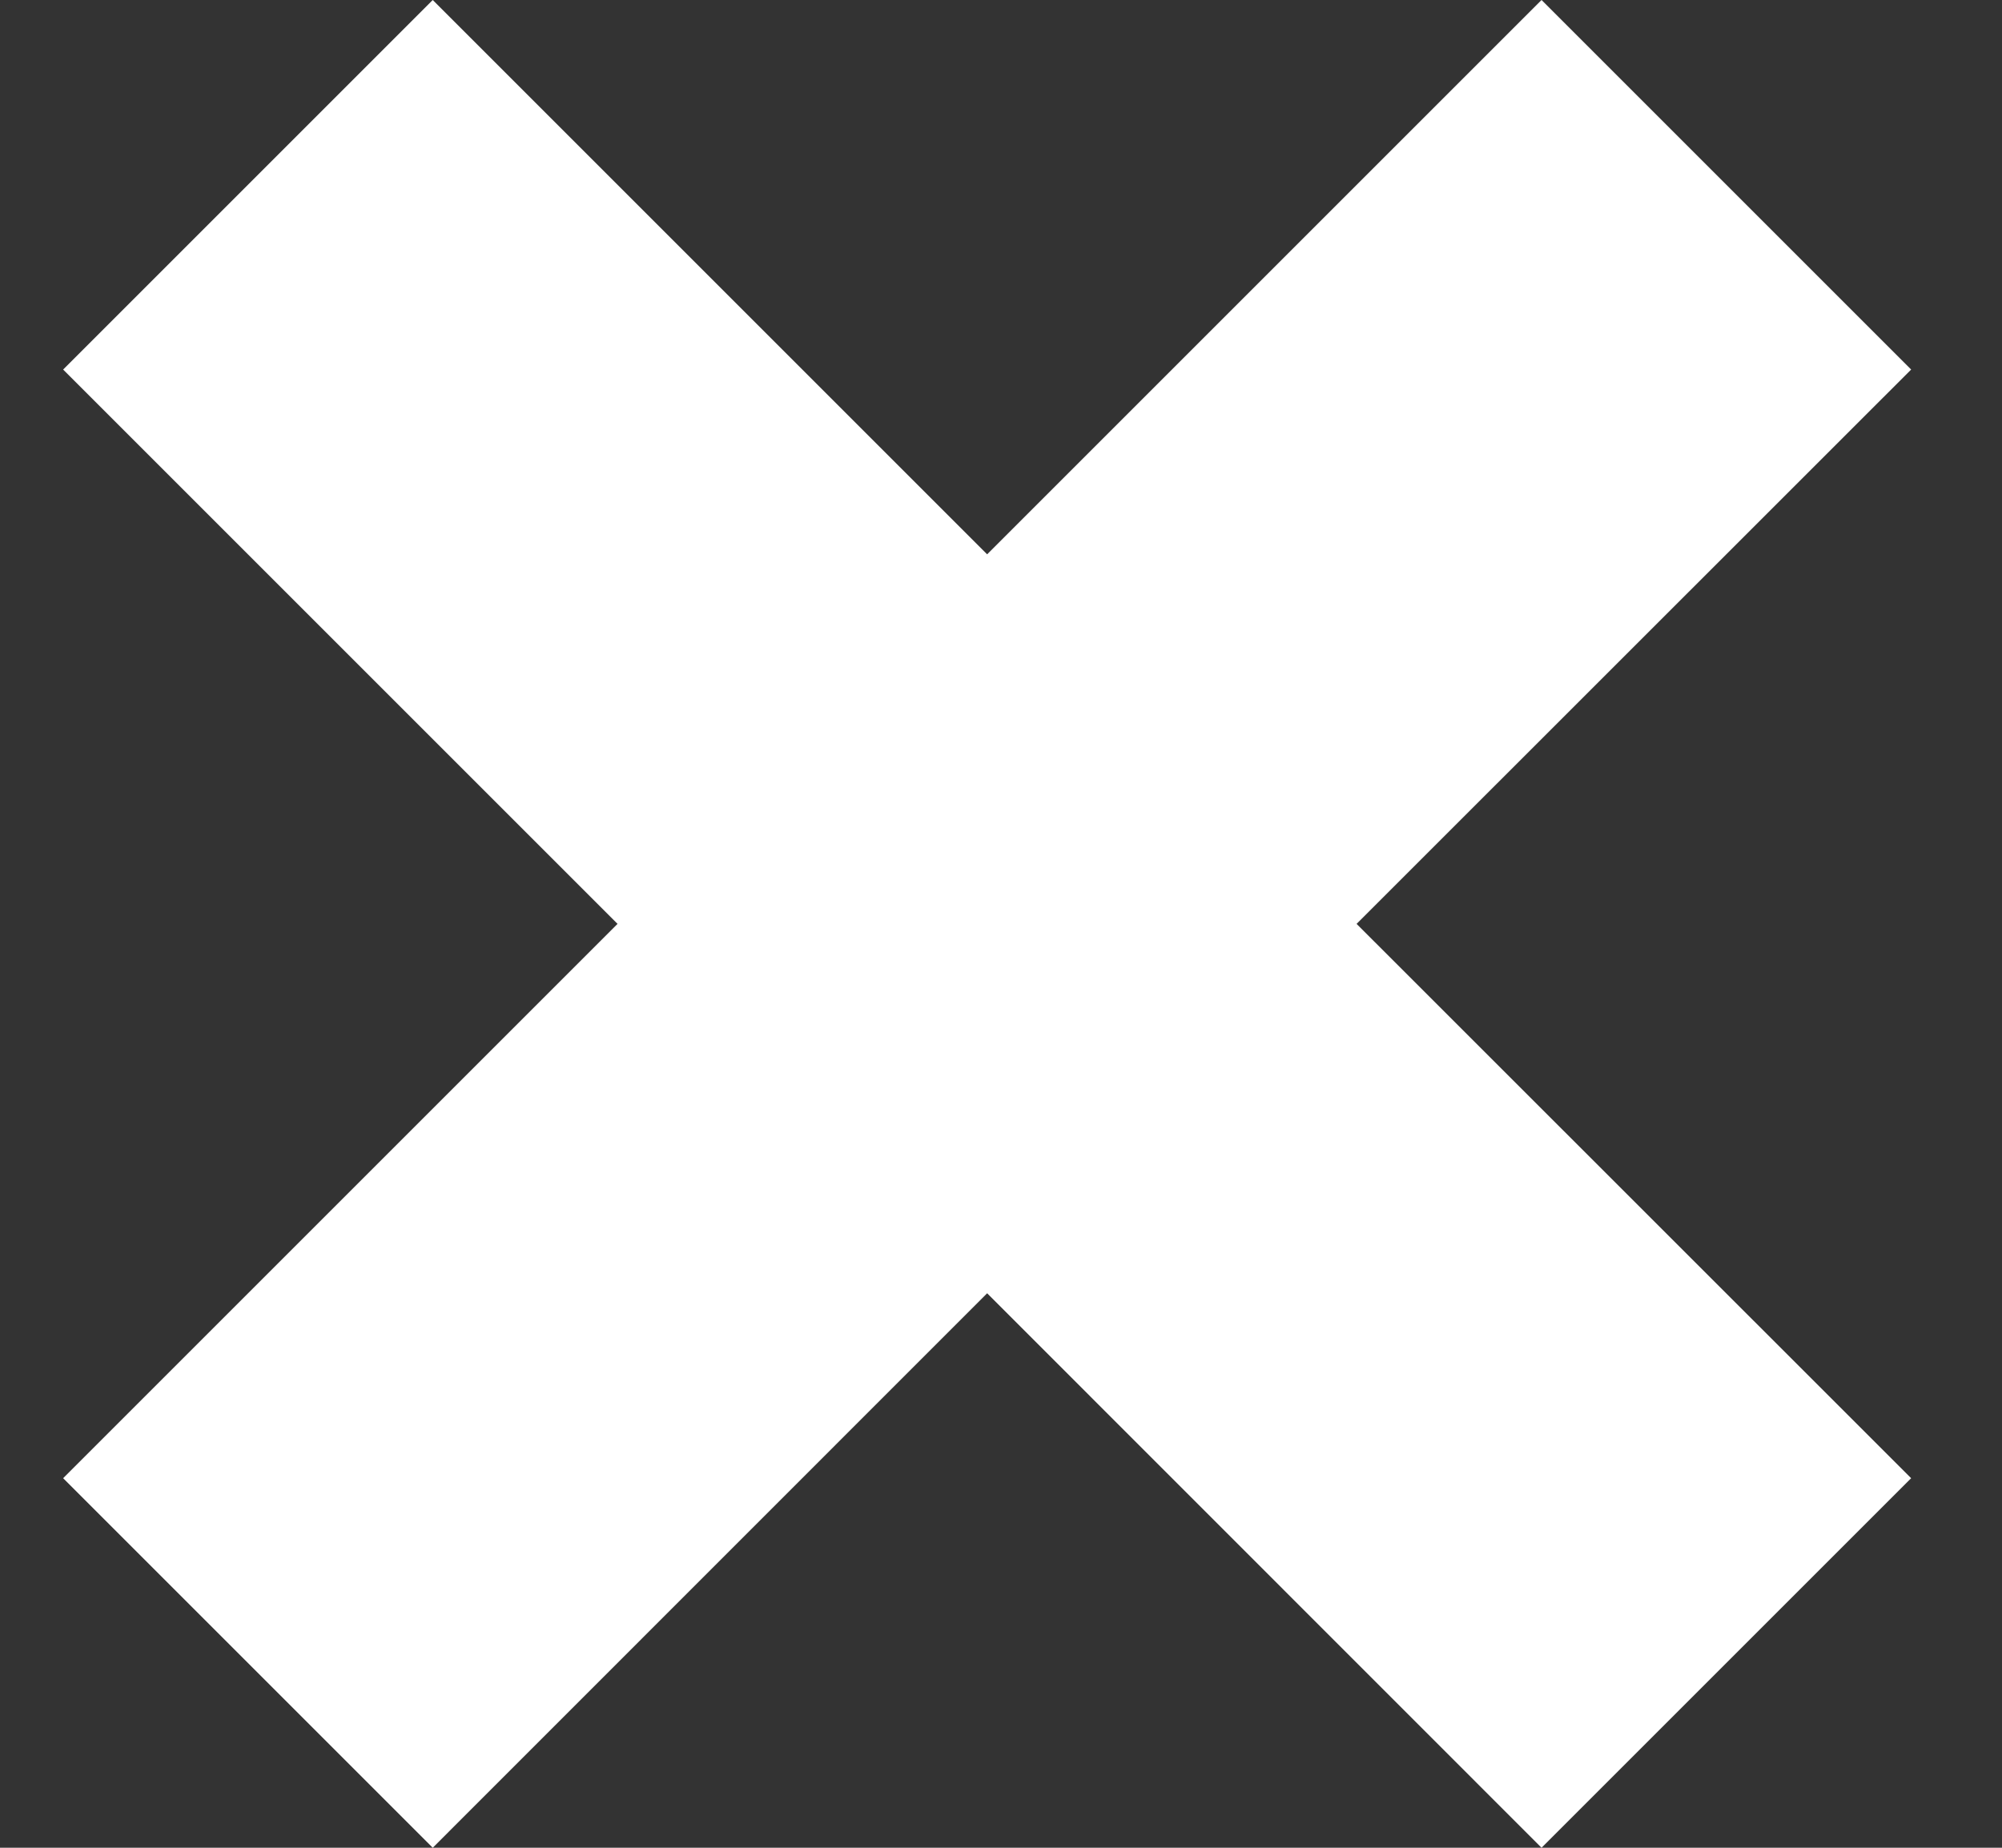 <svg width="13" height="12" viewBox="0 0 13 12" fill="none" xmlns="http://www.w3.org/2000/svg">
<rect x="0" y="0" width="13" height="12" fill="#333333" stroke="none"/>
<g clip-path="url(#clip0_2_26)">
<path d="M12.41 9.6L10.01 12L6.41 8.399L2.81 12L0.41 9.6L4.01 6L0.41 2.4L2.81 0L6.41 3.6L10.01 0L12.41 2.4L8.809 6L12.41 9.6Z" fill="white"/>
</g>
<defs>
<clipPath id="clip0_2_26">
<rect width="12" height="12" fill="white" transform="translate(0.41)"/>
</clipPath>
</defs>
</svg>
